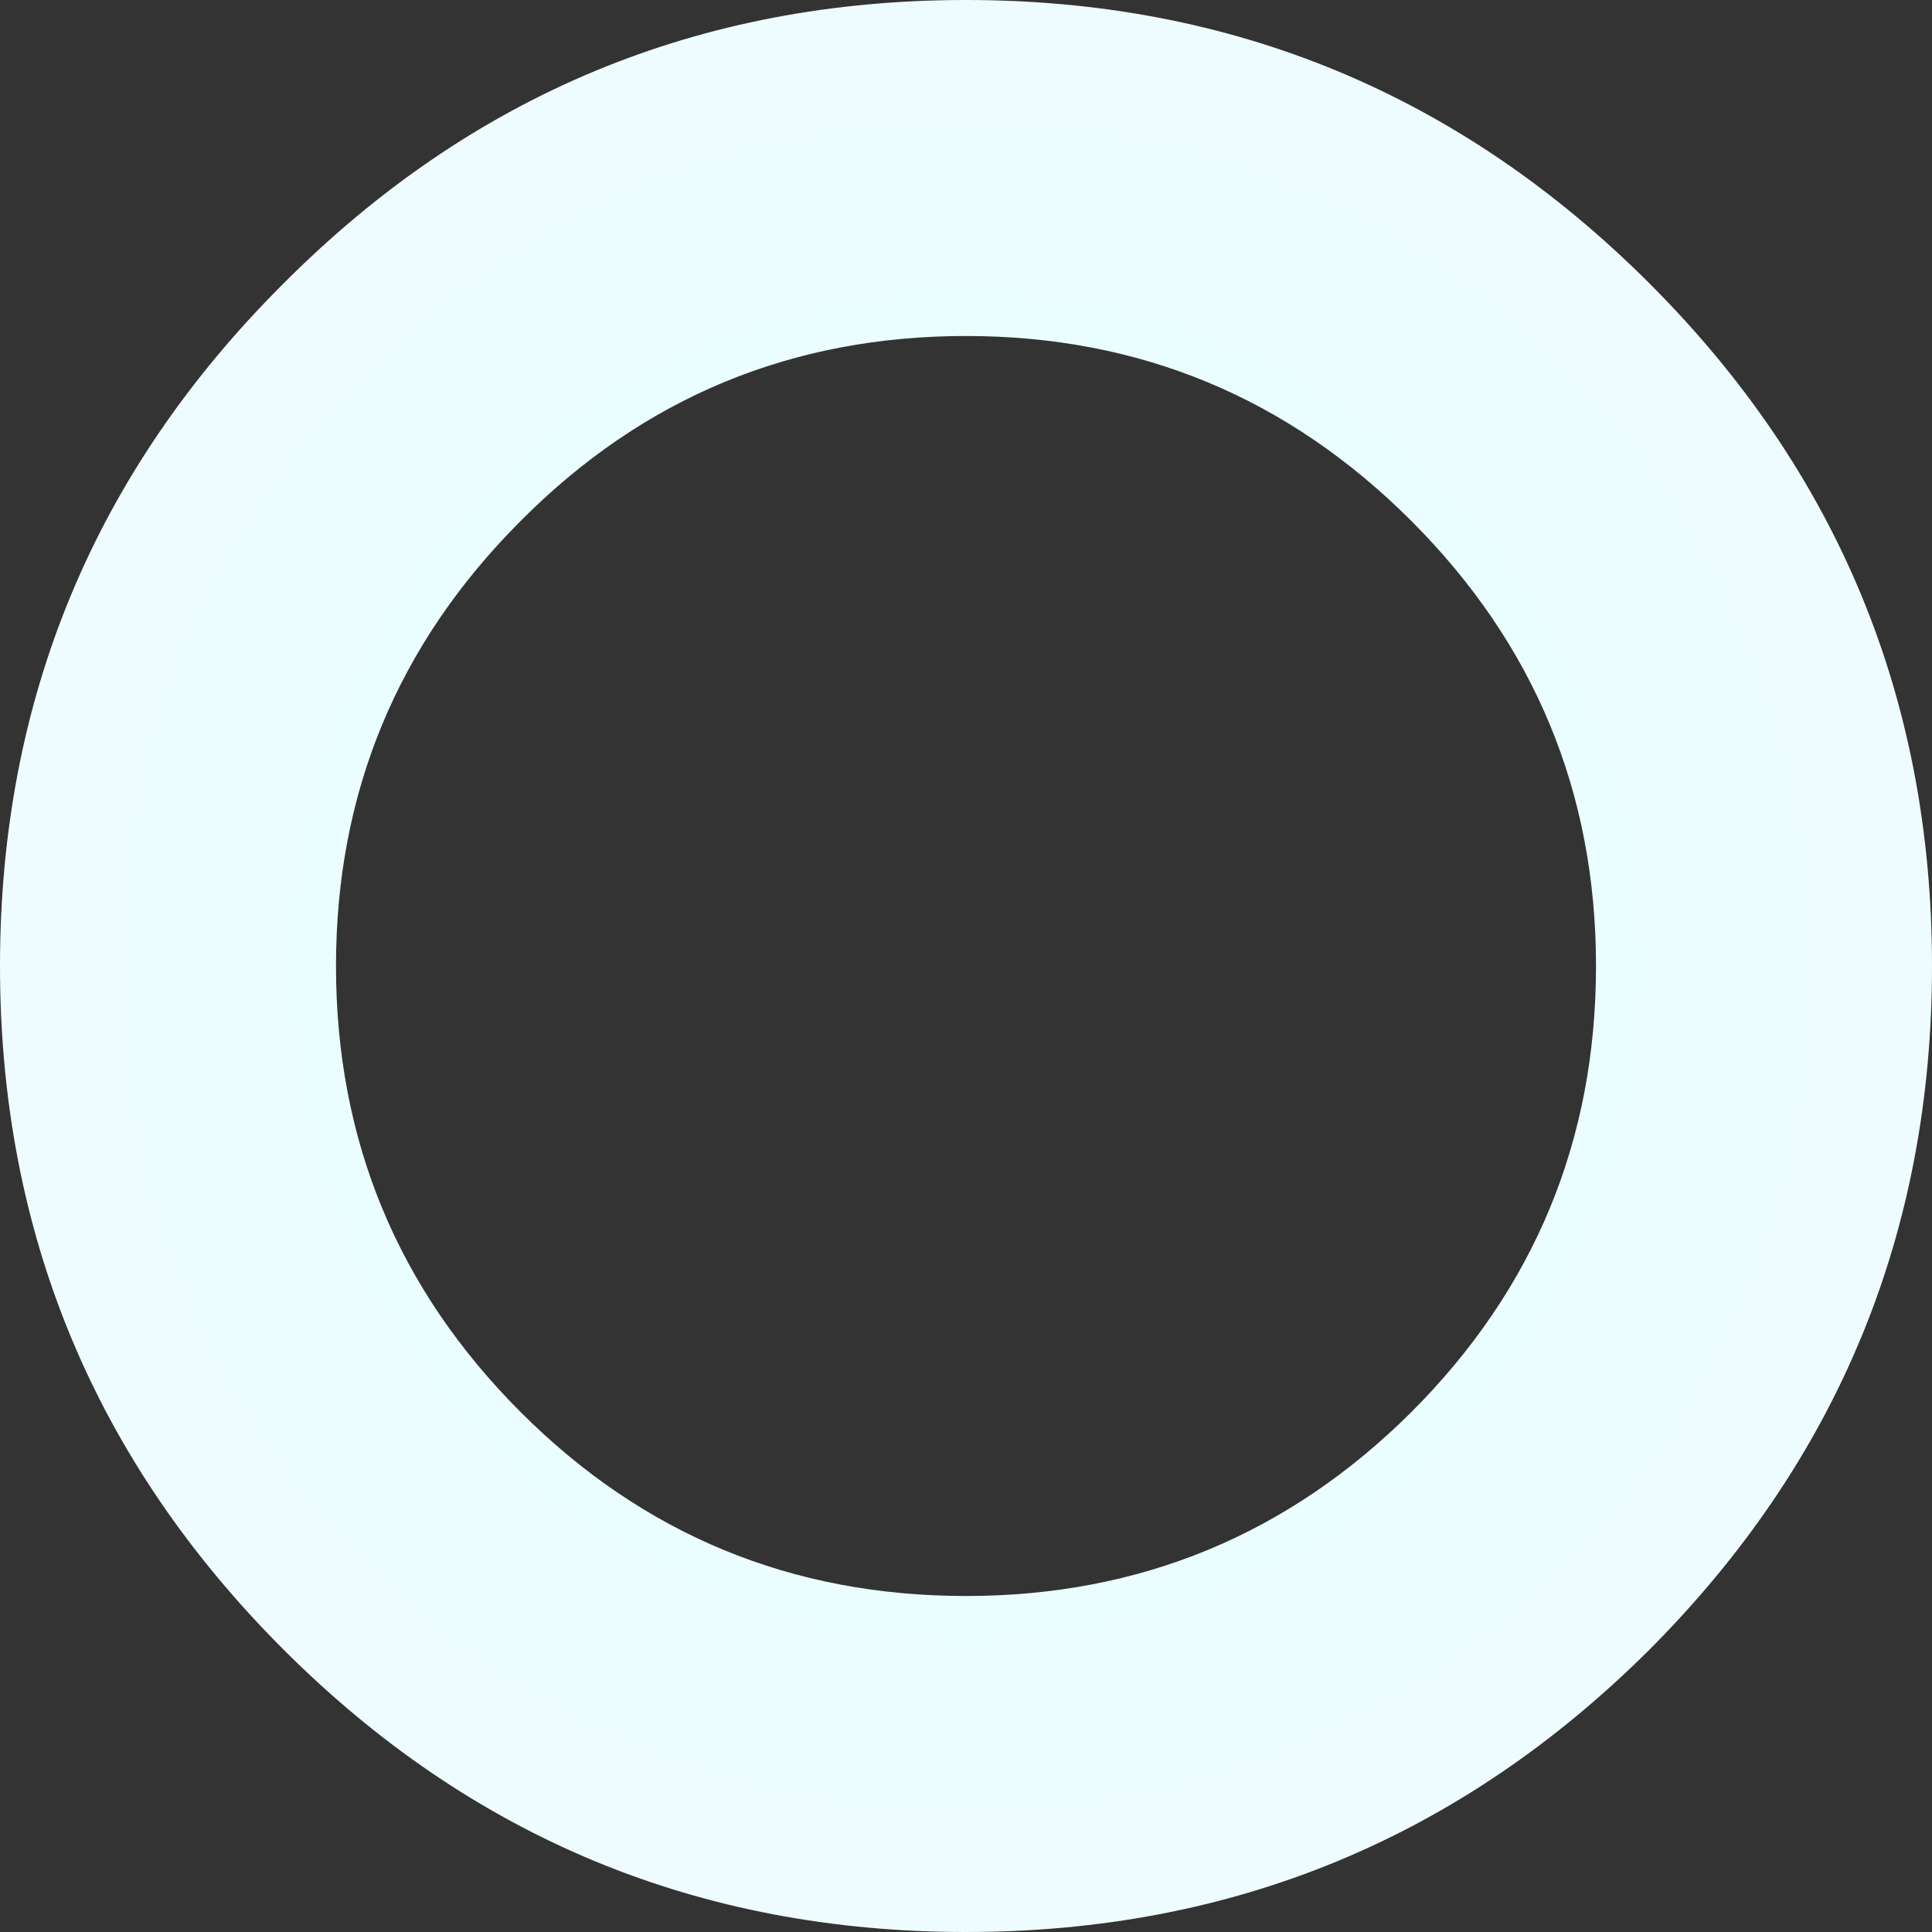 <?xml version="1.0" encoding="UTF-8" standalone="no"?>
<svg xmlns:xlink="http://www.w3.org/1999/xlink" height="92.0px" width="92.0px" xmlns="http://www.w3.org/2000/svg">
  <rect width="100%" height="100%" fill="#333333" stroke="none"/>
  <g transform="matrix(1.0, 0.0, 0.0, 1.0, 46.0, 46.0)">
    <path d="M32.55 -32.5 Q46.0 -19.05 46.0 0.0 46.0 19.05 32.55 32.55 19.05 46.0 0.0 46.0 -19.05 46.0 -32.5 32.55 -46.0 19.05 -46.0 0.0 -46.0 -19.05 -32.5 -32.5 -19.05 -46.0 0.0 -46.0 19.05 -46.0 32.55 -32.5 M21.2 -21.2 Q12.4 -30.0 0.0 -30.0 -12.45 -30.0 -21.2 -21.2 -30.0 -12.4 -30.0 0.0 -30.0 12.45 -21.2 21.25 -12.45 30.0 0.0 30.0 12.4 30.0 21.2 21.25 30.0 12.45 30.0 0.0 30.0 -12.4 21.2 -21.2" fill="url(#gradient0)" fill-rule="evenodd" stroke="none"/>
  </g>
  <defs>
    <radialGradient cx="0" cy="0" gradientTransform="matrix(0.058, 0.0, 0.0, 0.058, 0.0, 0.0)" gradientUnits="userSpaceOnUse" id="gradient0" r="819.2" spreadMethod="pad">
      <stop offset="0.0" stop-color="#dfffff"/>
      <stop offset="1.0" stop-color="#f0fcff"/>
    </radialGradient>
  </defs>
</svg>
